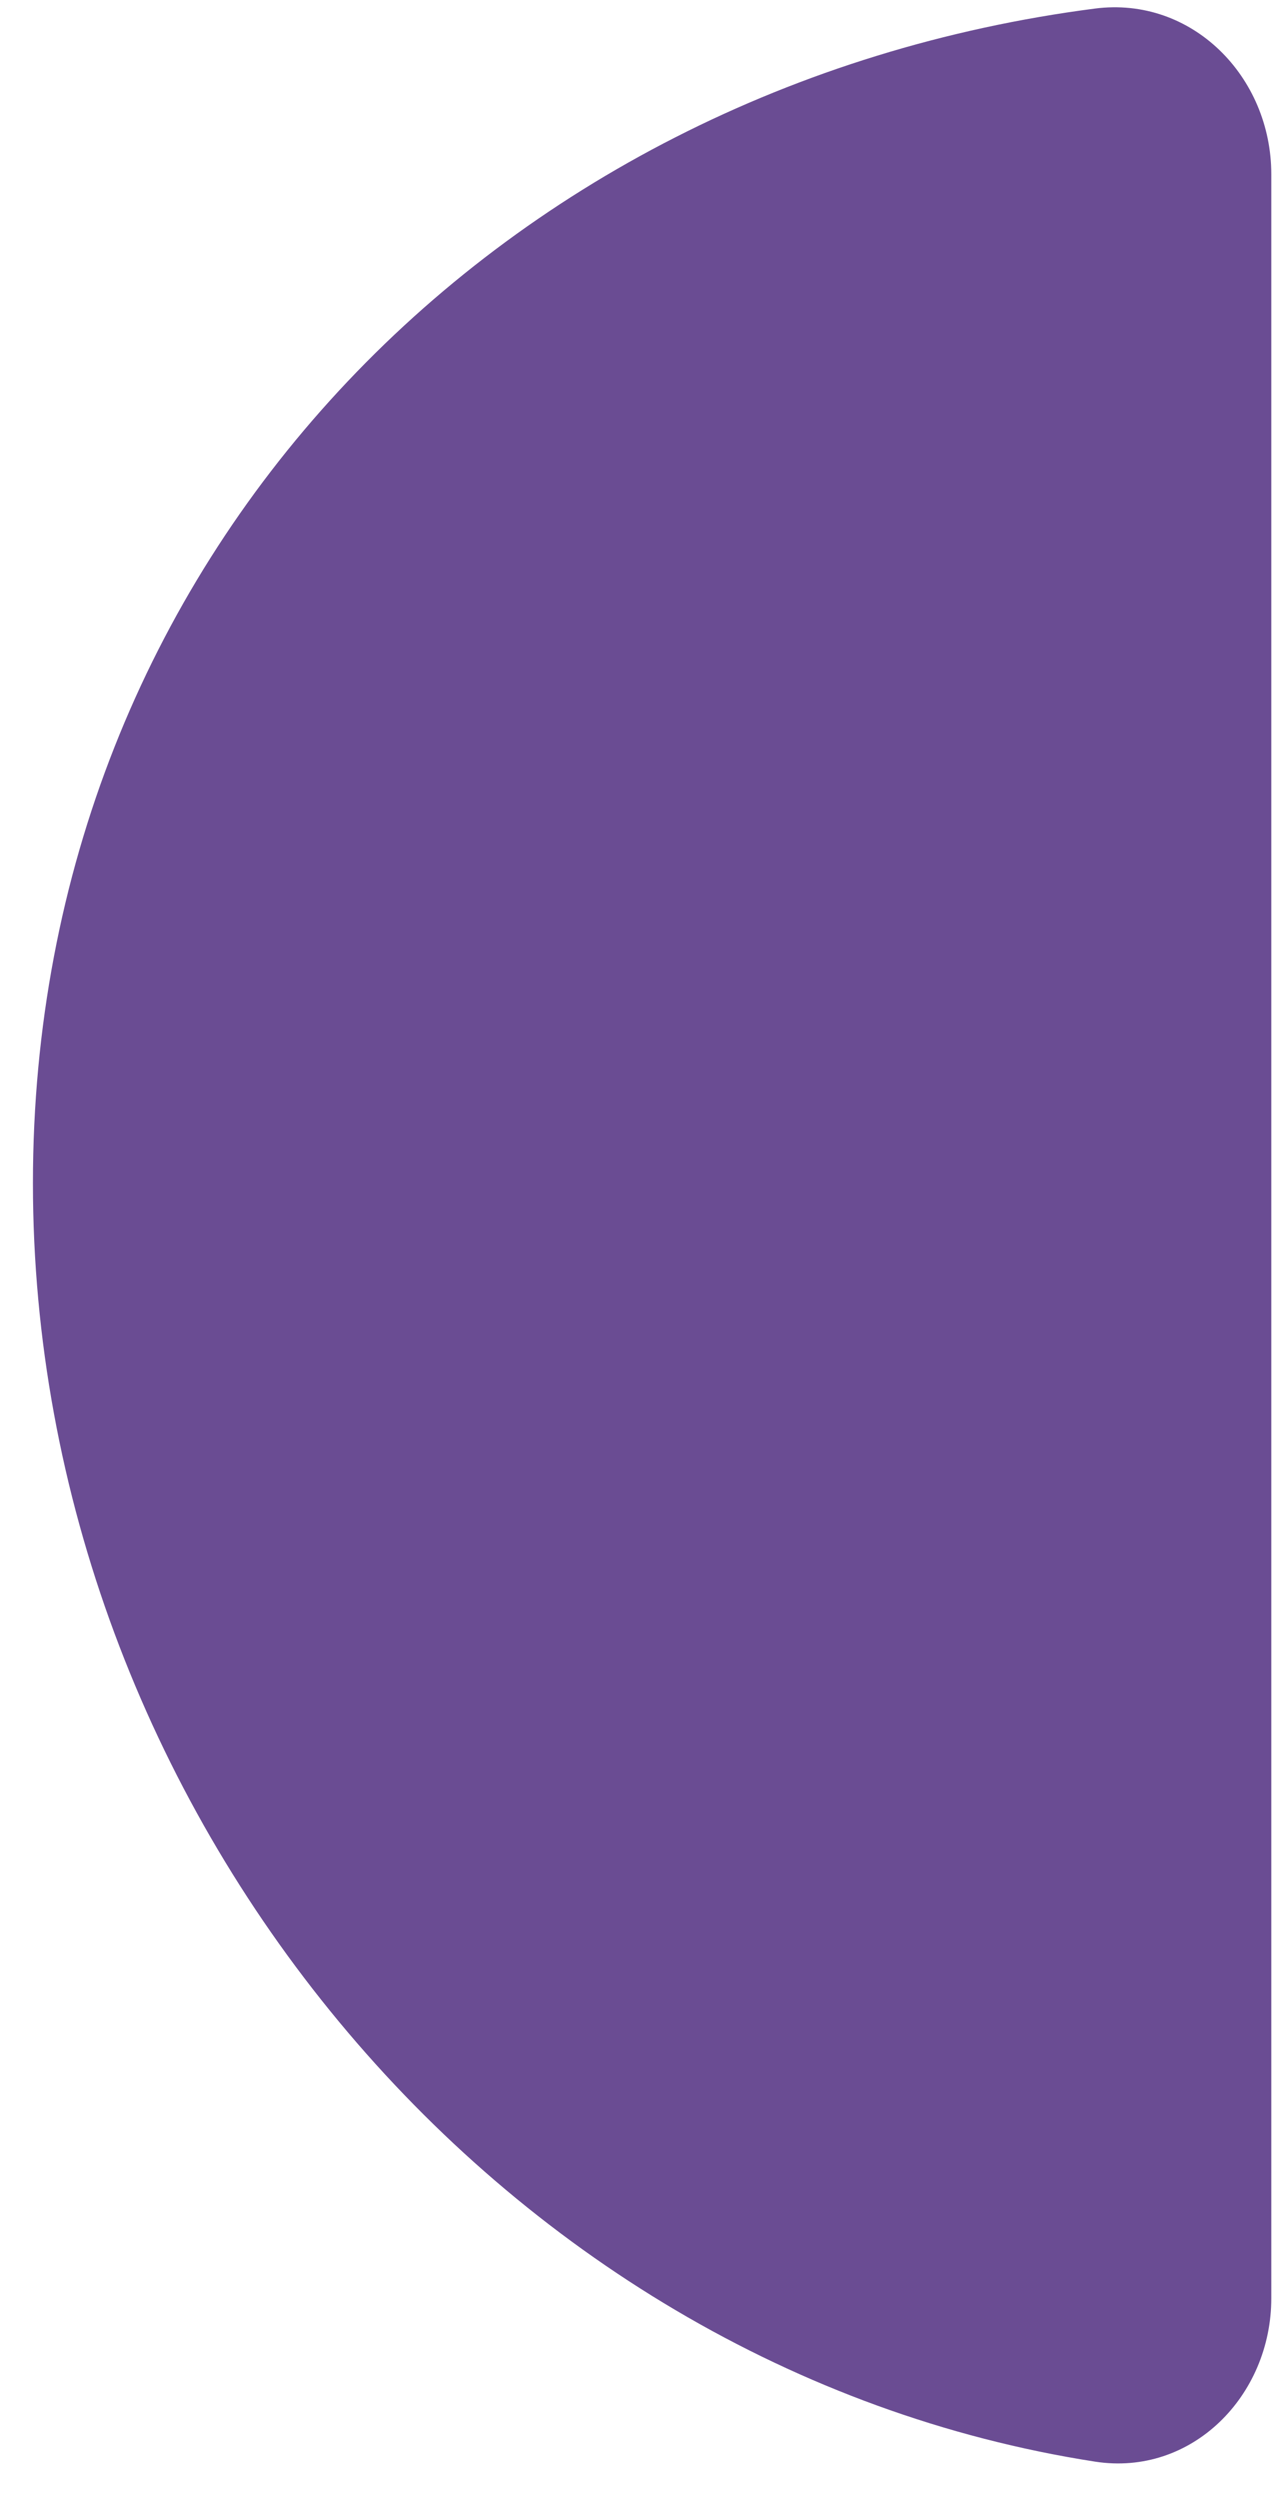 <svg width="26" height="51" viewBox="0 0 26 51" fill="none" xmlns="http://www.w3.org/2000/svg">
<path d="M0.672 24.137C0.672 36.875 10.094 48.314 22.348 50.219C24.318 50.525 25.945 48.88 25.945 46.886V3.555C25.945 1.56 24.321 -0.082 22.343 0.175C10.091 1.765 0.672 11.4 0.672 24.137Z" fill="#6A4C93"/>
</svg>
